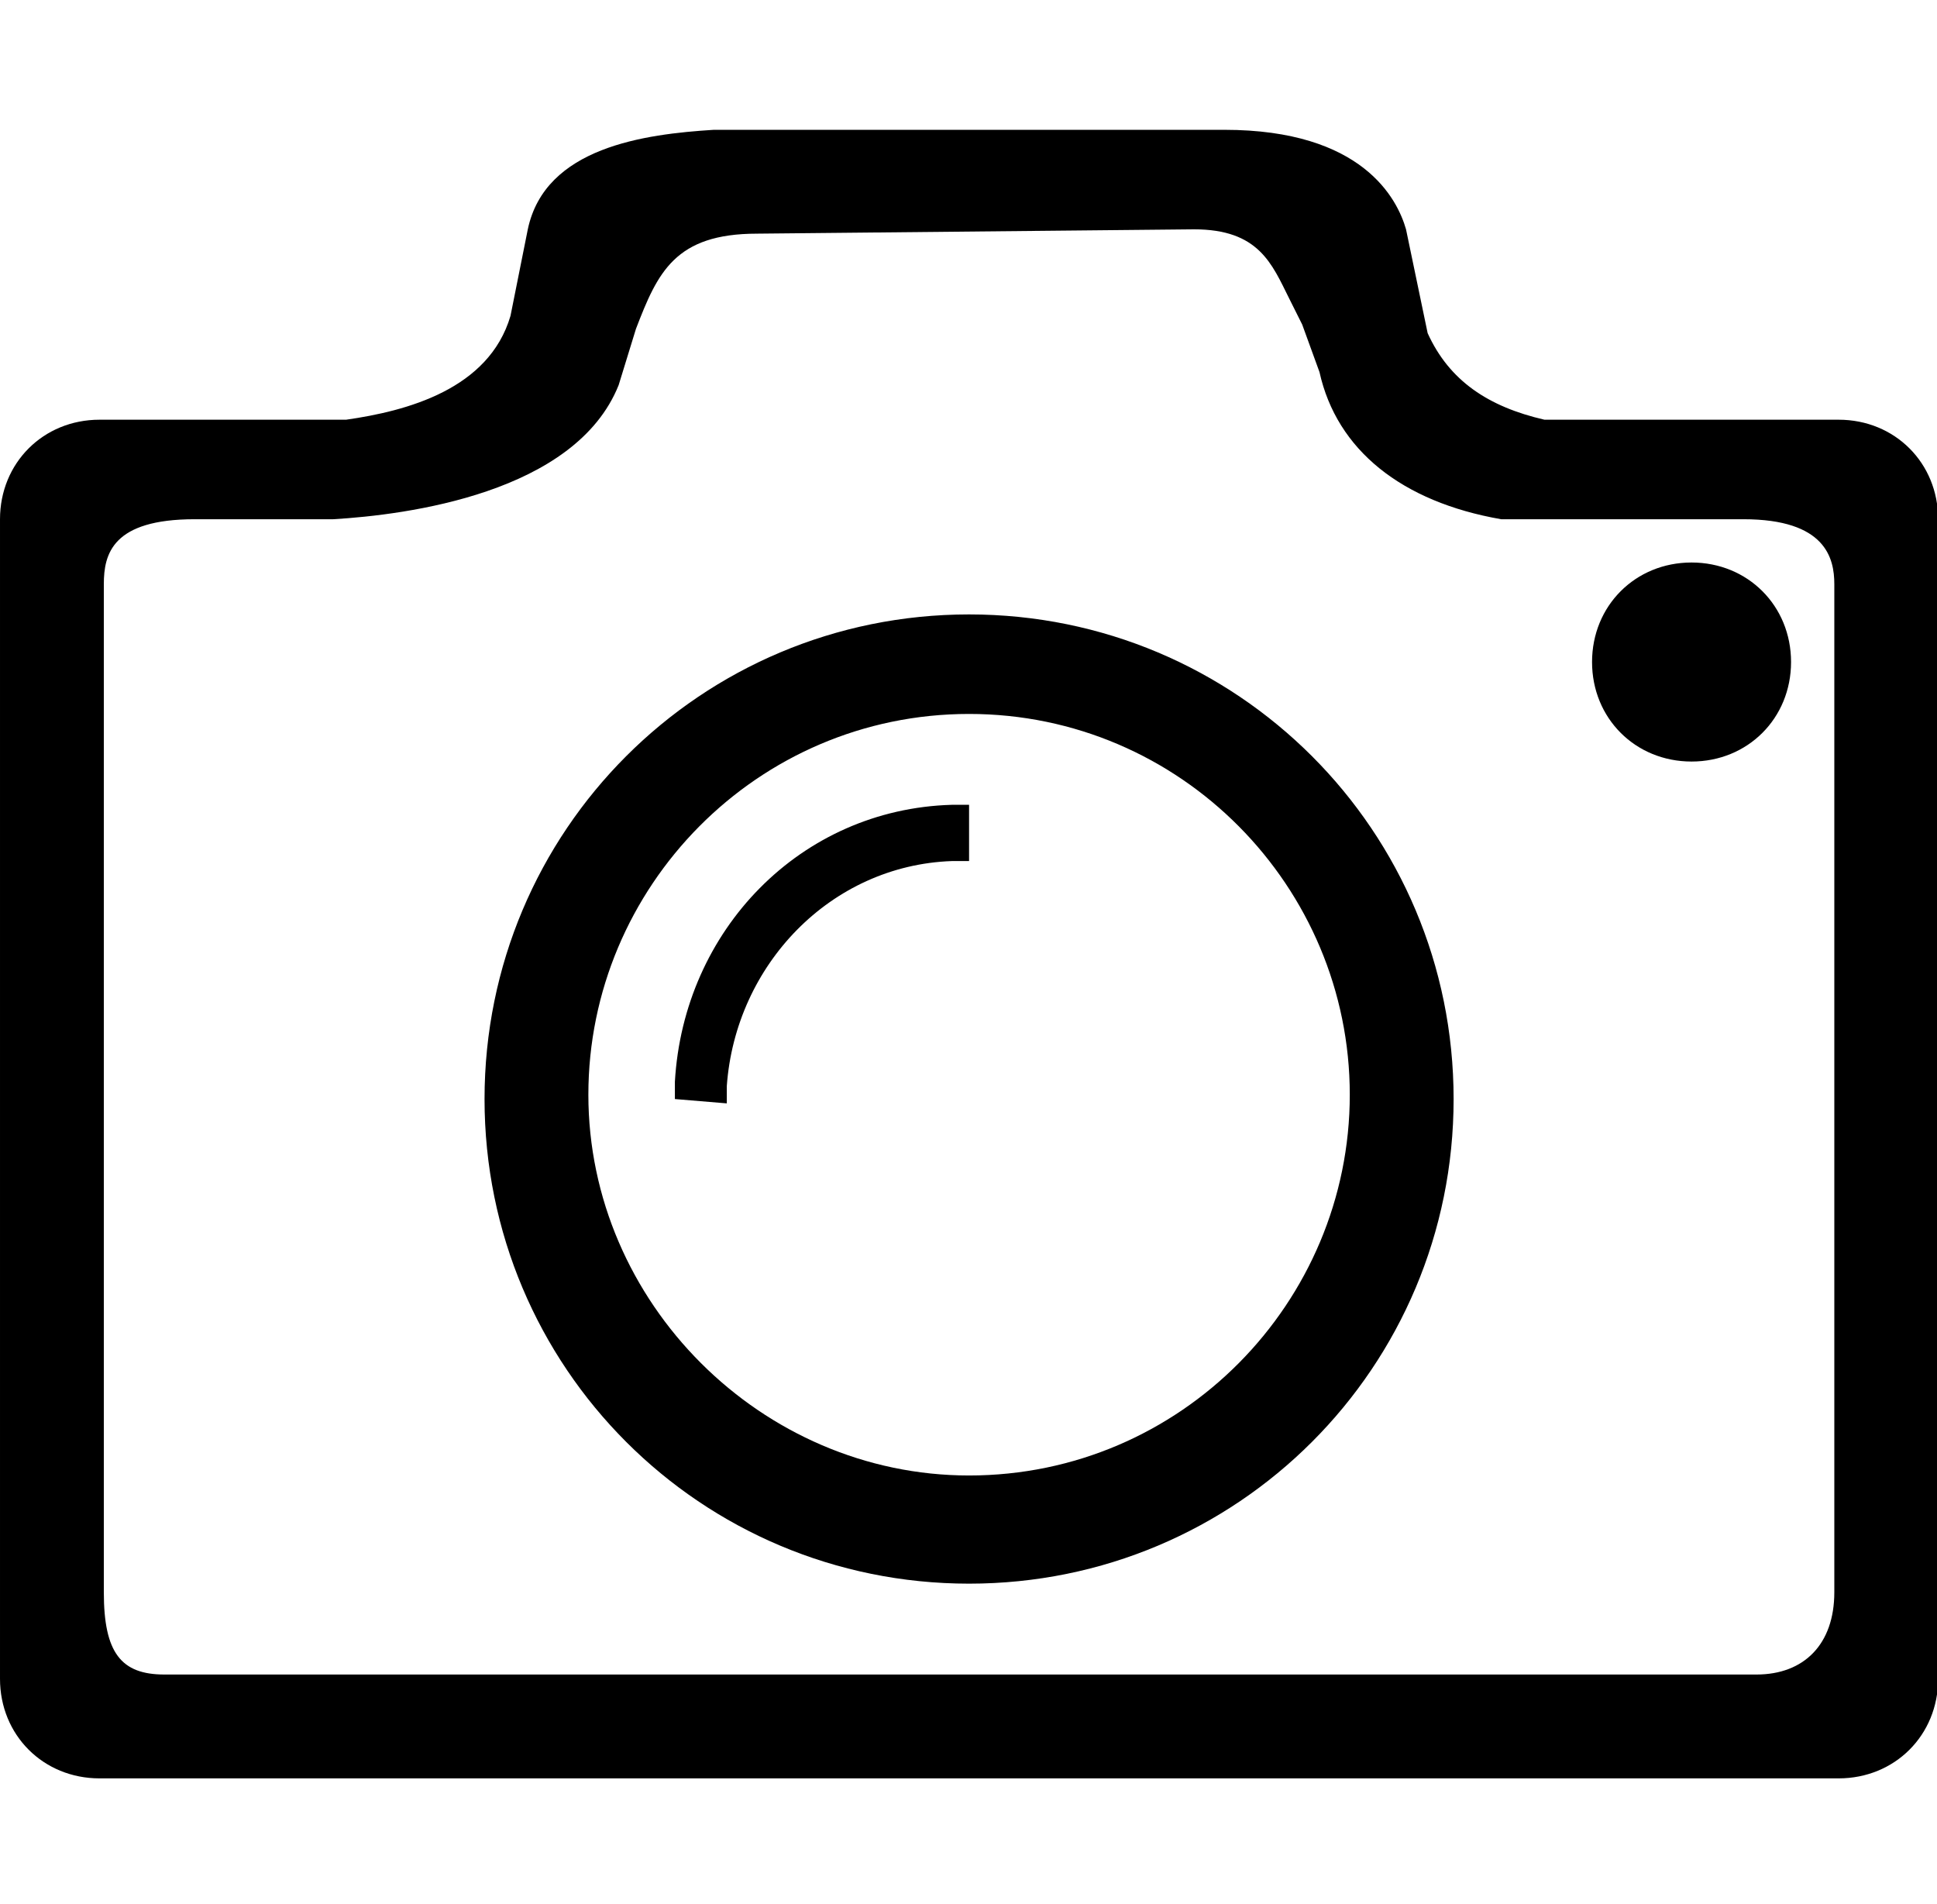 <?xml version="1.0" standalone="no"?><!DOCTYPE svg PUBLIC "-//W3C//DTD SVG 1.1//EN" "http://www.w3.org/Graphics/SVG/1.1/DTD/svg11.dtd"><svg t="1572102520639" class="icon" viewBox="0 0 1042 1024" version="1.1" xmlns="http://www.w3.org/2000/svg" p-id="1395" xmlns:xlink="http://www.w3.org/1999/xlink" width="203.516" height="200"><defs><style type="text/css"></style></defs><path d="M53.527 956.509c-30.255 0-53.527-23.273-53.527-53.527V279.273c0-30.255 23.273-53.527 53.527-53.527h132.655c32.582-4.655 76.8-16.291 88.436-55.855l9.309-46.545c9.309-44.218 62.836-51.2 100.073-53.527h274.618c74.473 0 93.091 37.236 97.745 53.527l11.636 55.855c11.636 25.6 32.582 39.564 62.836 46.545h158.255c30.255 0 53.527 23.273 53.527 53.527v623.709c0 30.255-23.273 53.527-53.527 53.527H53.527zM407.273 125.673c-44.218 0-53.527 20.945-65.164 51.2l-9.309 30.255c-23.273 58.182-114.036 69.818-153.6 72.145H104.727c-44.218 0-48.873 18.618-48.873 34.909v542.255c0 32.582 9.309 44.218 32.582 44.218h856.436c25.6 0 41.891-16.291 41.891-44.218V314.182c0-13.964-4.655-34.909-48.873-34.909h-130.327c-53.527-9.309-88.436-37.236-97.745-79.127l-9.309-25.6-6.982-13.964c-9.309-18.618-16.291-37.236-51.2-37.236l-235.055 2.327zM521.309 851.782c-144.291 0-260.655-116.364-260.655-260.655s116.364-260.655 260.655-260.655 260.655 116.364 260.655 260.655-116.364 260.655-260.655 260.655z m0-467.782c-114.036 0-204.8 93.091-204.8 204.8s93.091 204.8 204.8 204.8c114.036 0 204.8-93.091 204.8-204.8s-90.764-204.8-204.8-204.8z m-158.255 207.127V581.818c4.655-81.455 67.491-146.618 148.945-148.945h9.309v30.255h-9.309c-65.164 2.327-116.364 55.855-121.018 121.018v9.309l-27.927-2.327z m546.909-181.527c-30.255 0-53.527-23.273-53.527-53.527s23.273-53.527 53.527-53.527c30.255 0 53.527 23.273 53.527 53.527s-23.273 53.527-53.527 53.527z" p-id="1396"></path></svg>